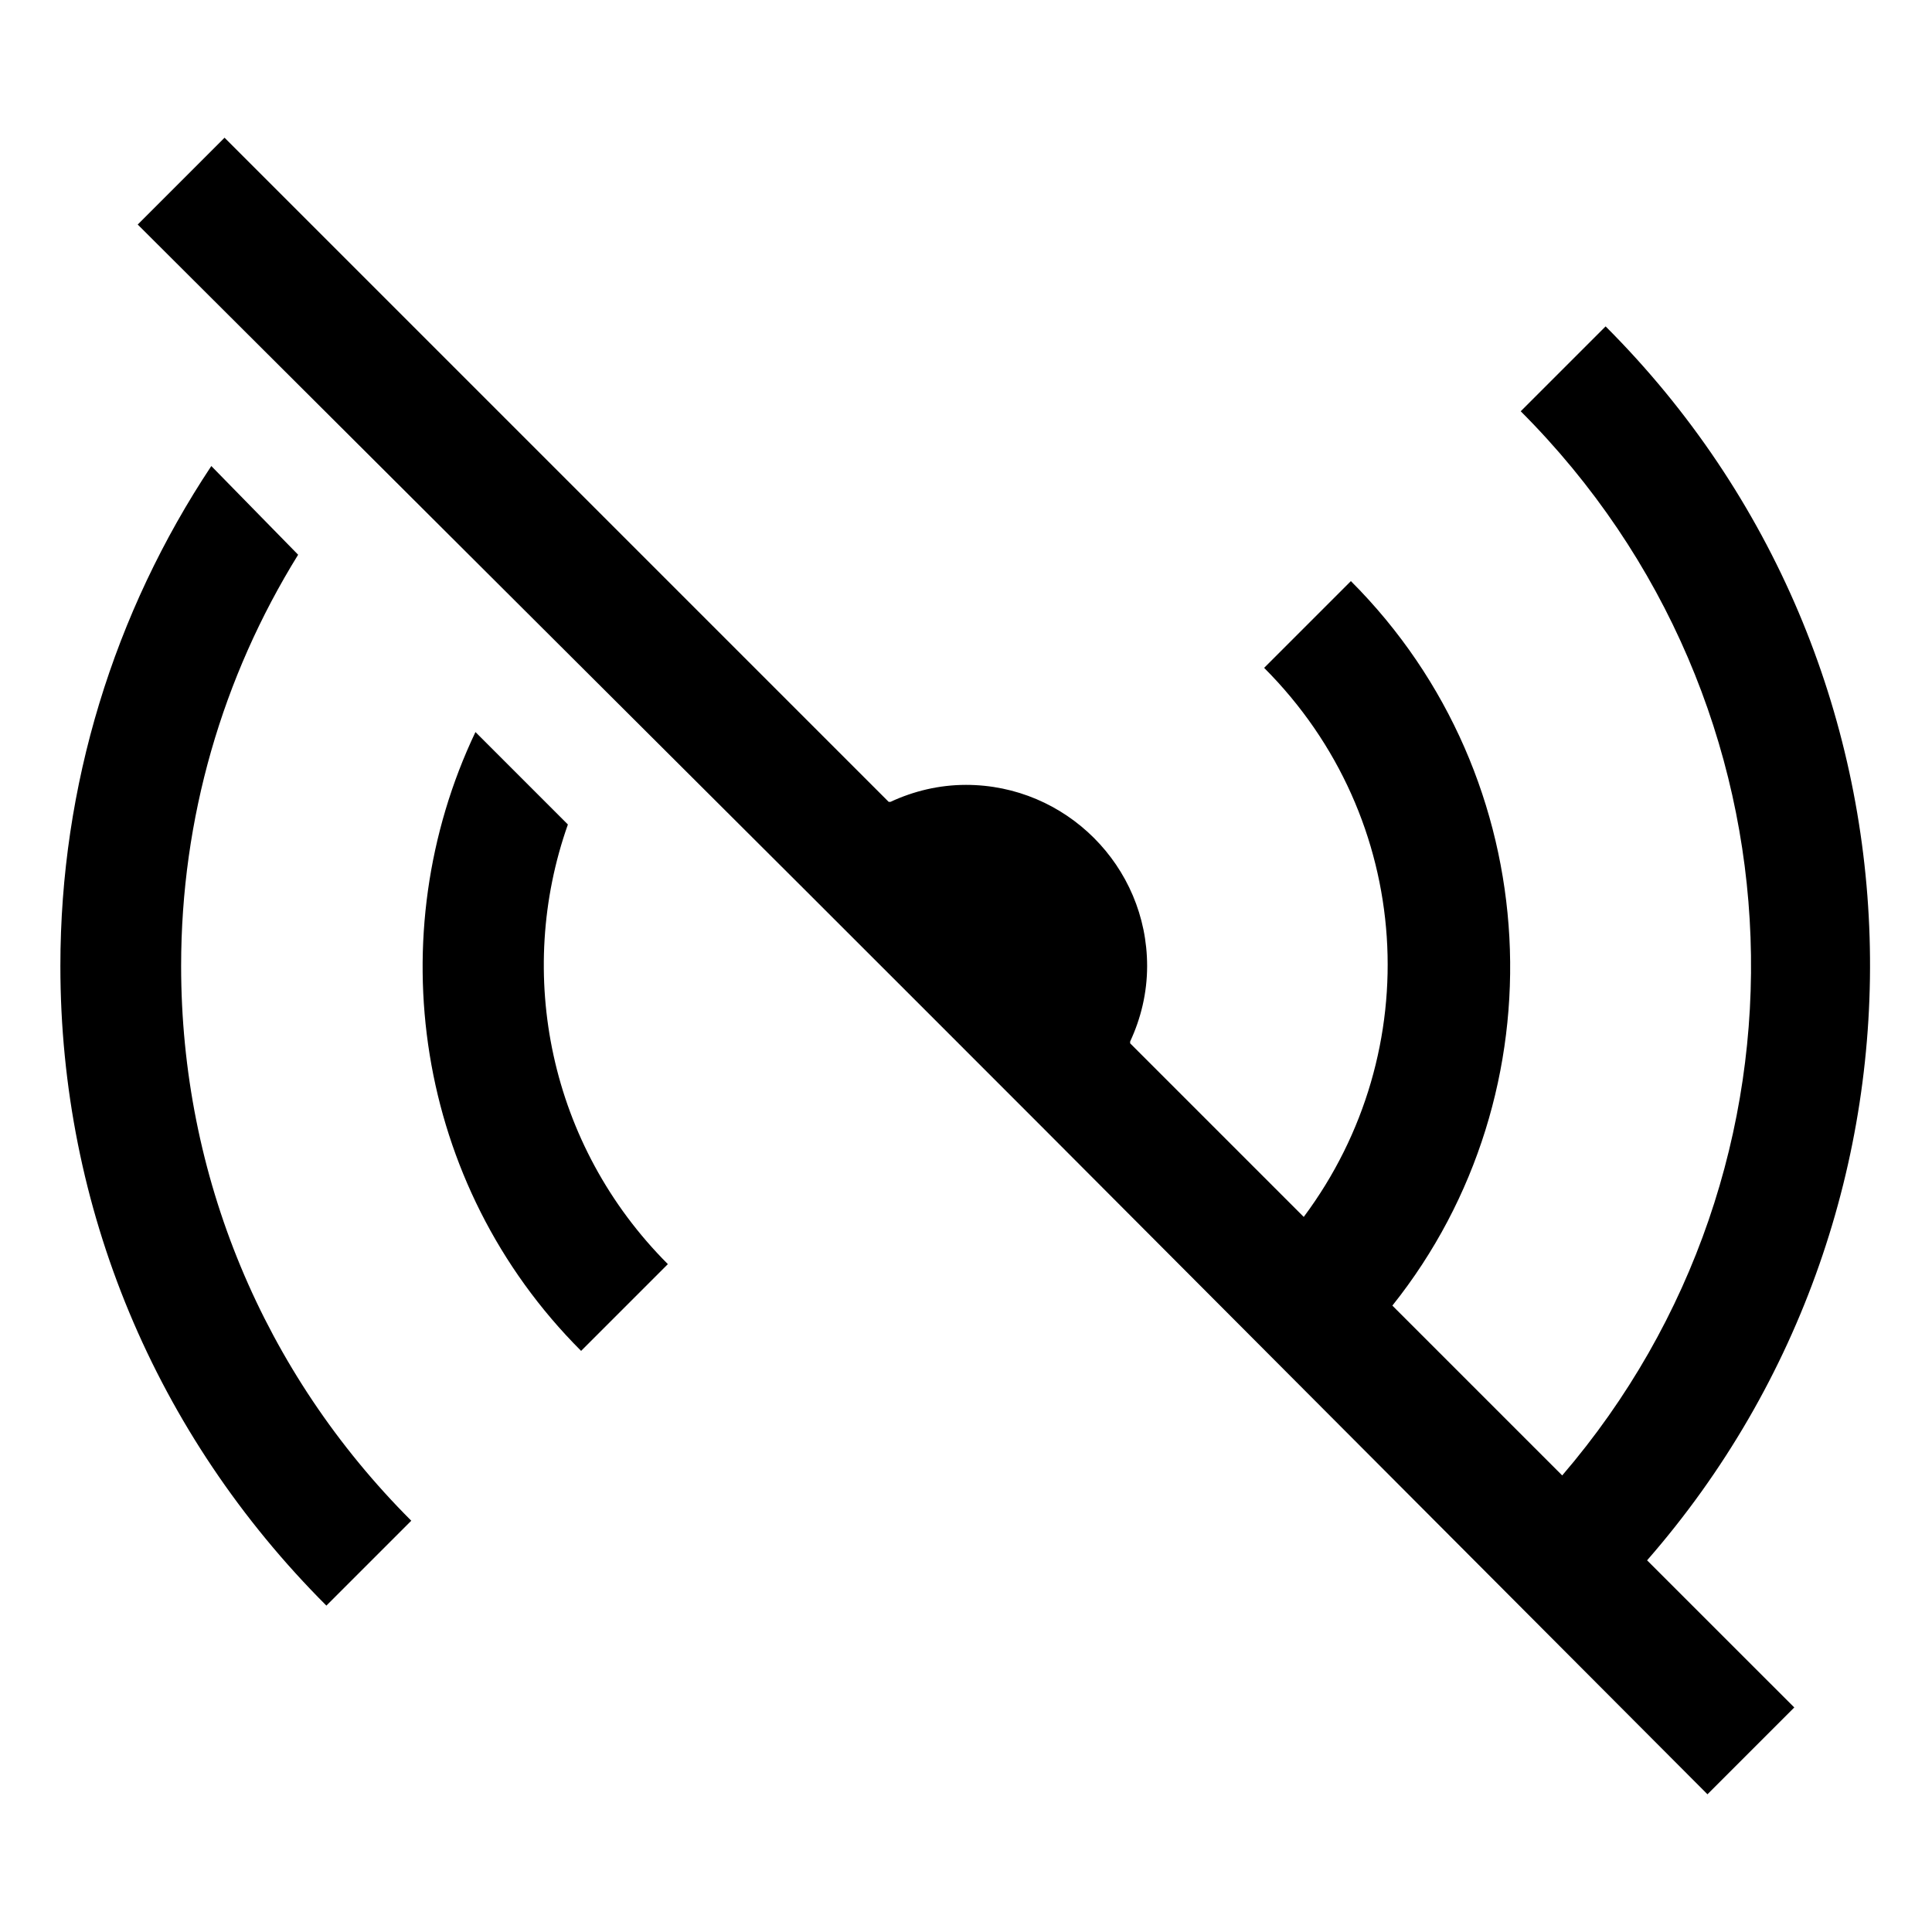 <?xml version="1.0" encoding="utf-8"?>
<svg xmlns="http://www.w3.org/2000/svg" viewBox="0 0 32 32" fill="#000000"><path style="text-indent:0;text-align:start;line-height:normal;text-transform:none;block-progression:tb;-inkscape-font-specification:Sans" d="M 3.719 2.281 L 2.281 3.719 L 13.312 14.719 L 15.25 16.656 L 15.344 16.75 L 17.281 18.688 L 28.281 29.719 L 29.719 28.281 L 27.281 25.844 C 32.42 19.96 32.199 11.012 26.594 5.406 L 25.188 6.812 C 30.033 11.658 30.264 19.325 25.875 24.438 L 23.062 21.625 C 25.88 18.094 25.641 12.891 22.375 9.625 L 20.938 11.062 C 23.433 13.558 23.64 17.415 21.594 20.156 L 18.719 17.281 L 18.719 17.25 C 18.896 16.87 19 16.447 19 16 C 19 14.346 17.654 13 16 13 C 15.553 13 15.13 13.104 14.75 13.281 L 14.719 13.281 L 3.719 2.281 z M 3.5 7.719 C 1.885 10.152 1 13.013 1 16 C 1 20.007 2.573 23.761 5.406 26.594 L 6.812 25.188 C 4.357 22.733 3 19.473 3 16 C 3 13.552 3.682 11.217 4.938 9.188 L 3.5 7.719 z M 7.875 12.125 C 6.284 15.469 6.86 19.61 9.625 22.375 L 11.062 20.938 C 9.094 18.968 8.534 16.122 9.406 13.656 L 7.875 12.125 z" fill="#000000"/></svg>
